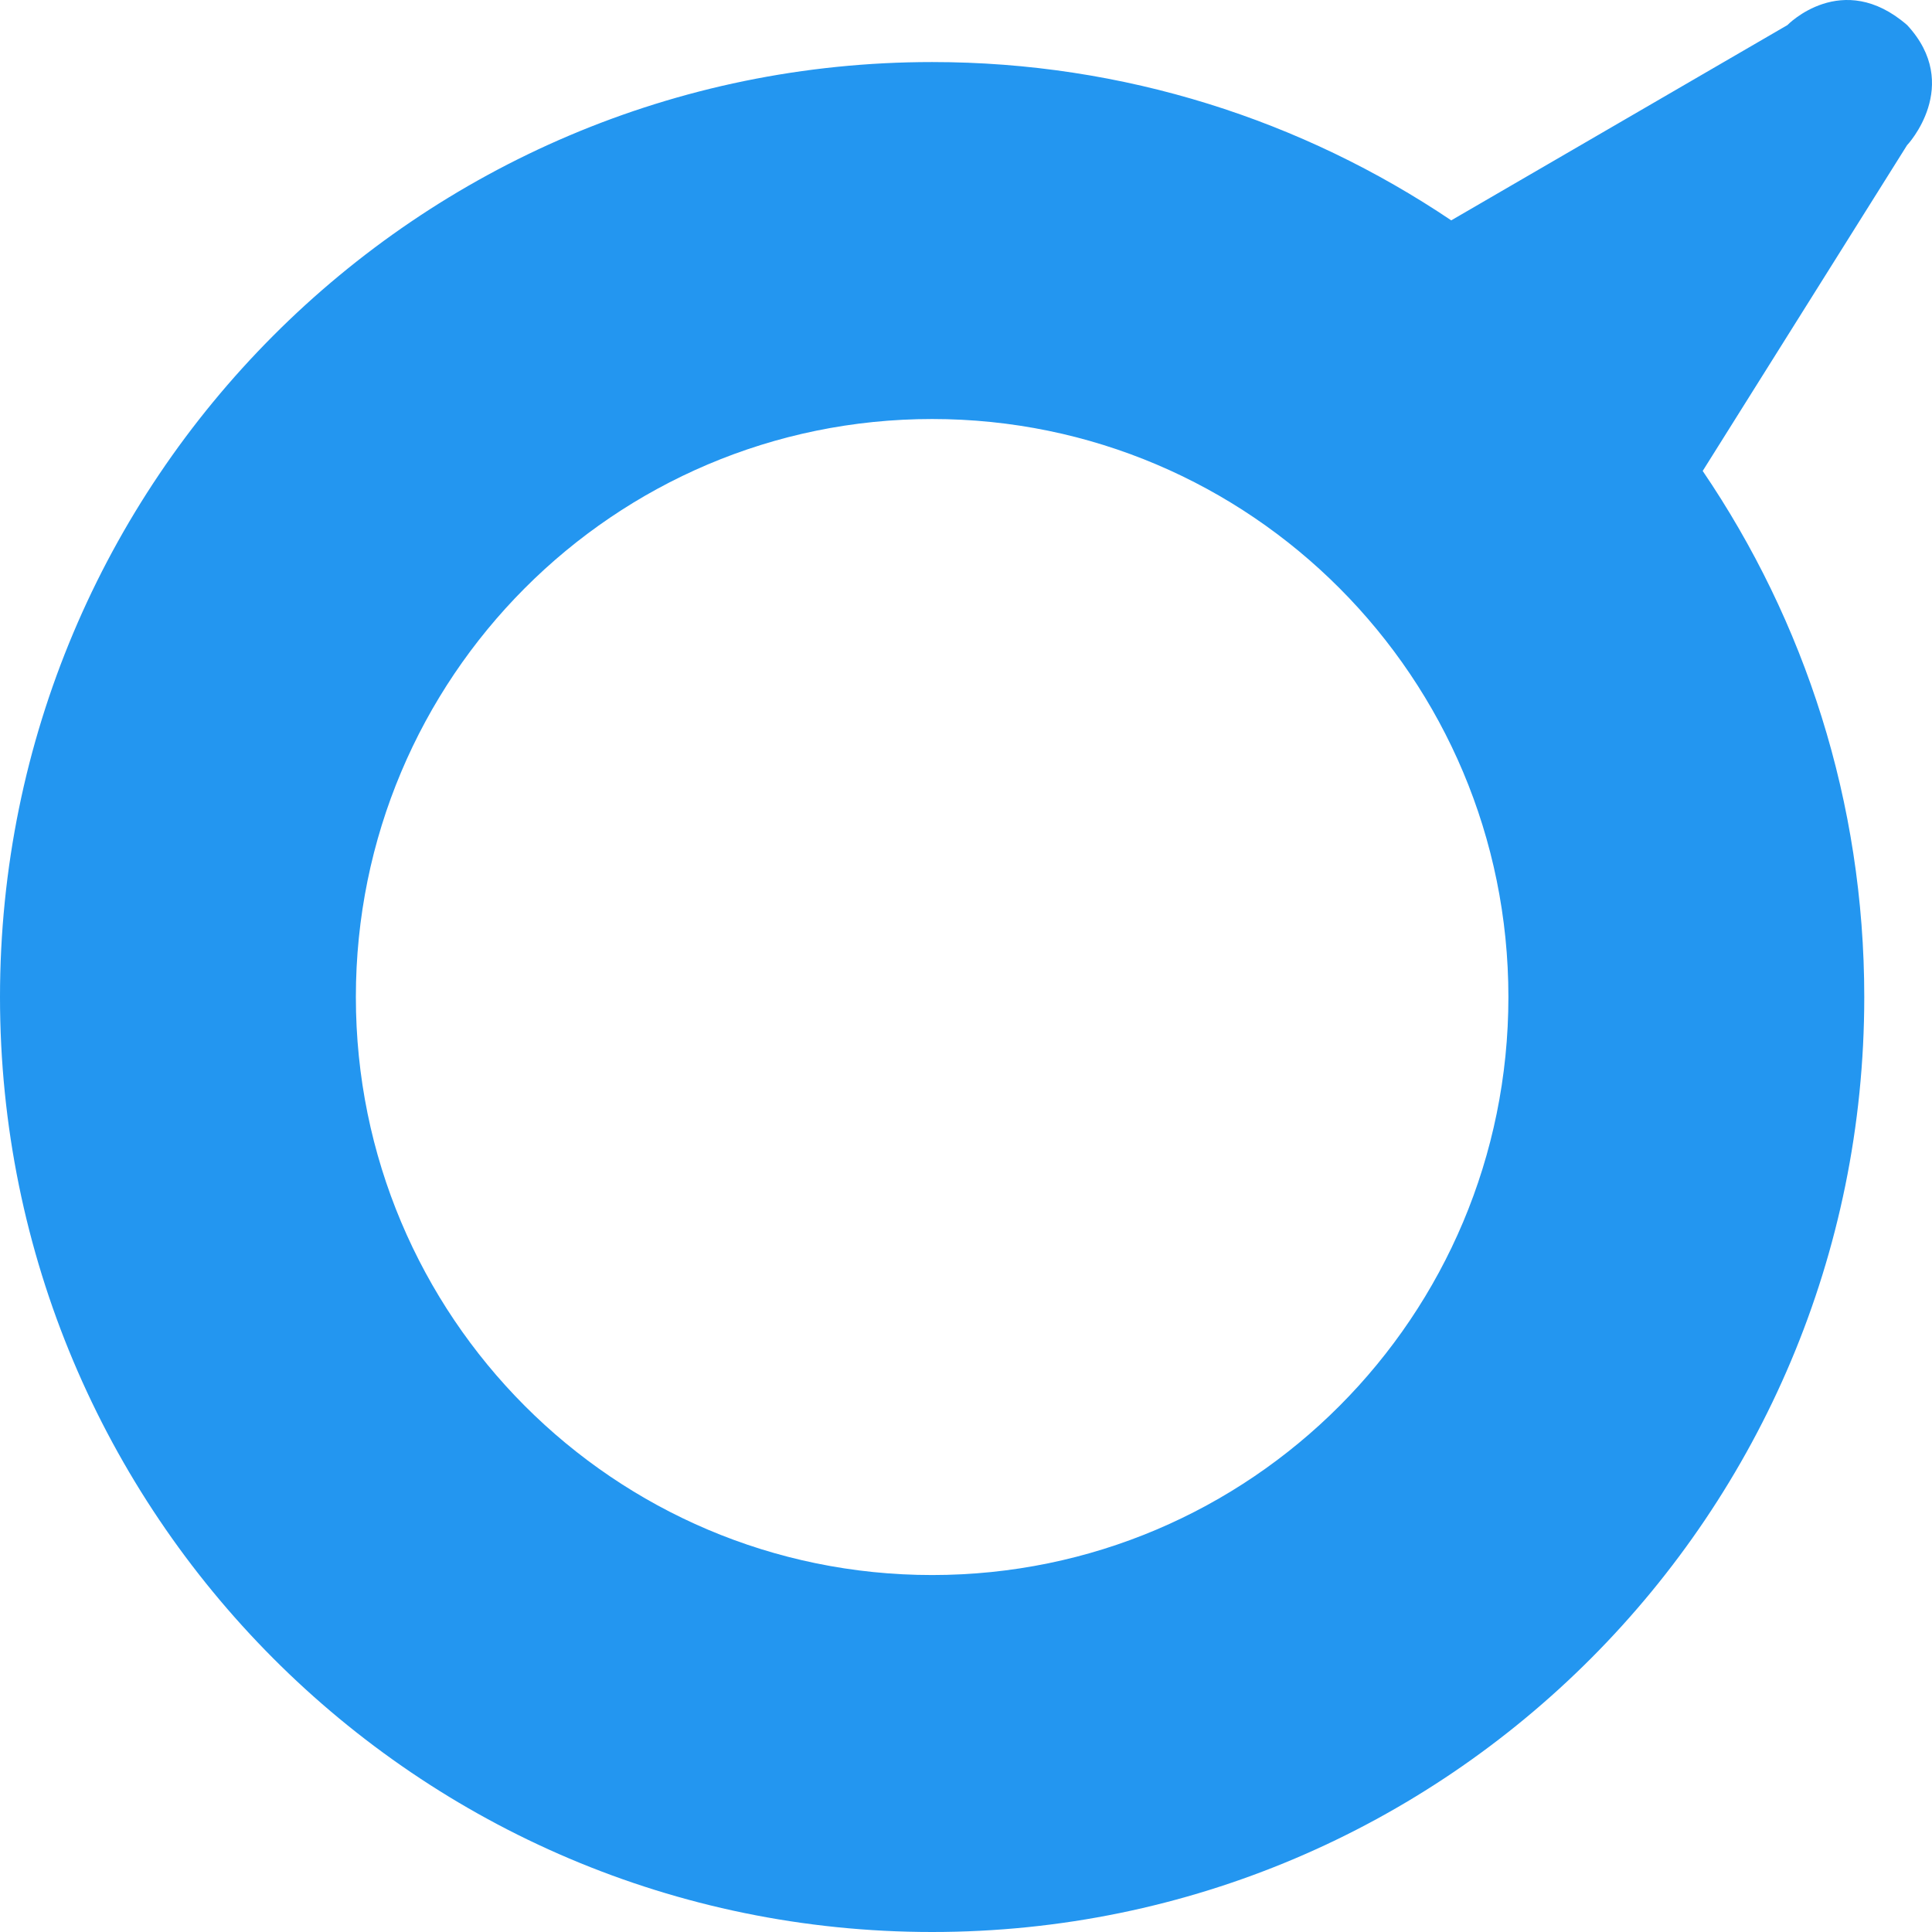 <svg width="51" height="51" viewBox="0 0 51 51" fill="none" xmlns="http://www.w3.org/2000/svg">
<path d="M50.345 0.663C48.628 -0.829 47.182 0.663 47.182 0.663L38.309 5.817C34.391 3.18 29.678 1.638 24.606 1.638C11.017 1.638 0 12.688 0 26.319C0 39.95 11.017 51 24.606 51C38.195 51 49.212 39.95 49.212 26.319C49.212 21.171 47.637 16.39 44.947 12.432L50.342 3.832C50.345 3.835 51.819 2.255 50.345 0.663ZM24.606 41.577C16.206 41.577 9.394 34.748 9.394 26.319C9.394 17.894 16.203 11.061 24.606 11.061C33.006 11.061 39.818 17.89 39.818 26.319C39.818 34.748 33.009 41.577 24.606 41.577Z" fill="#2396F0"/>
</svg>
